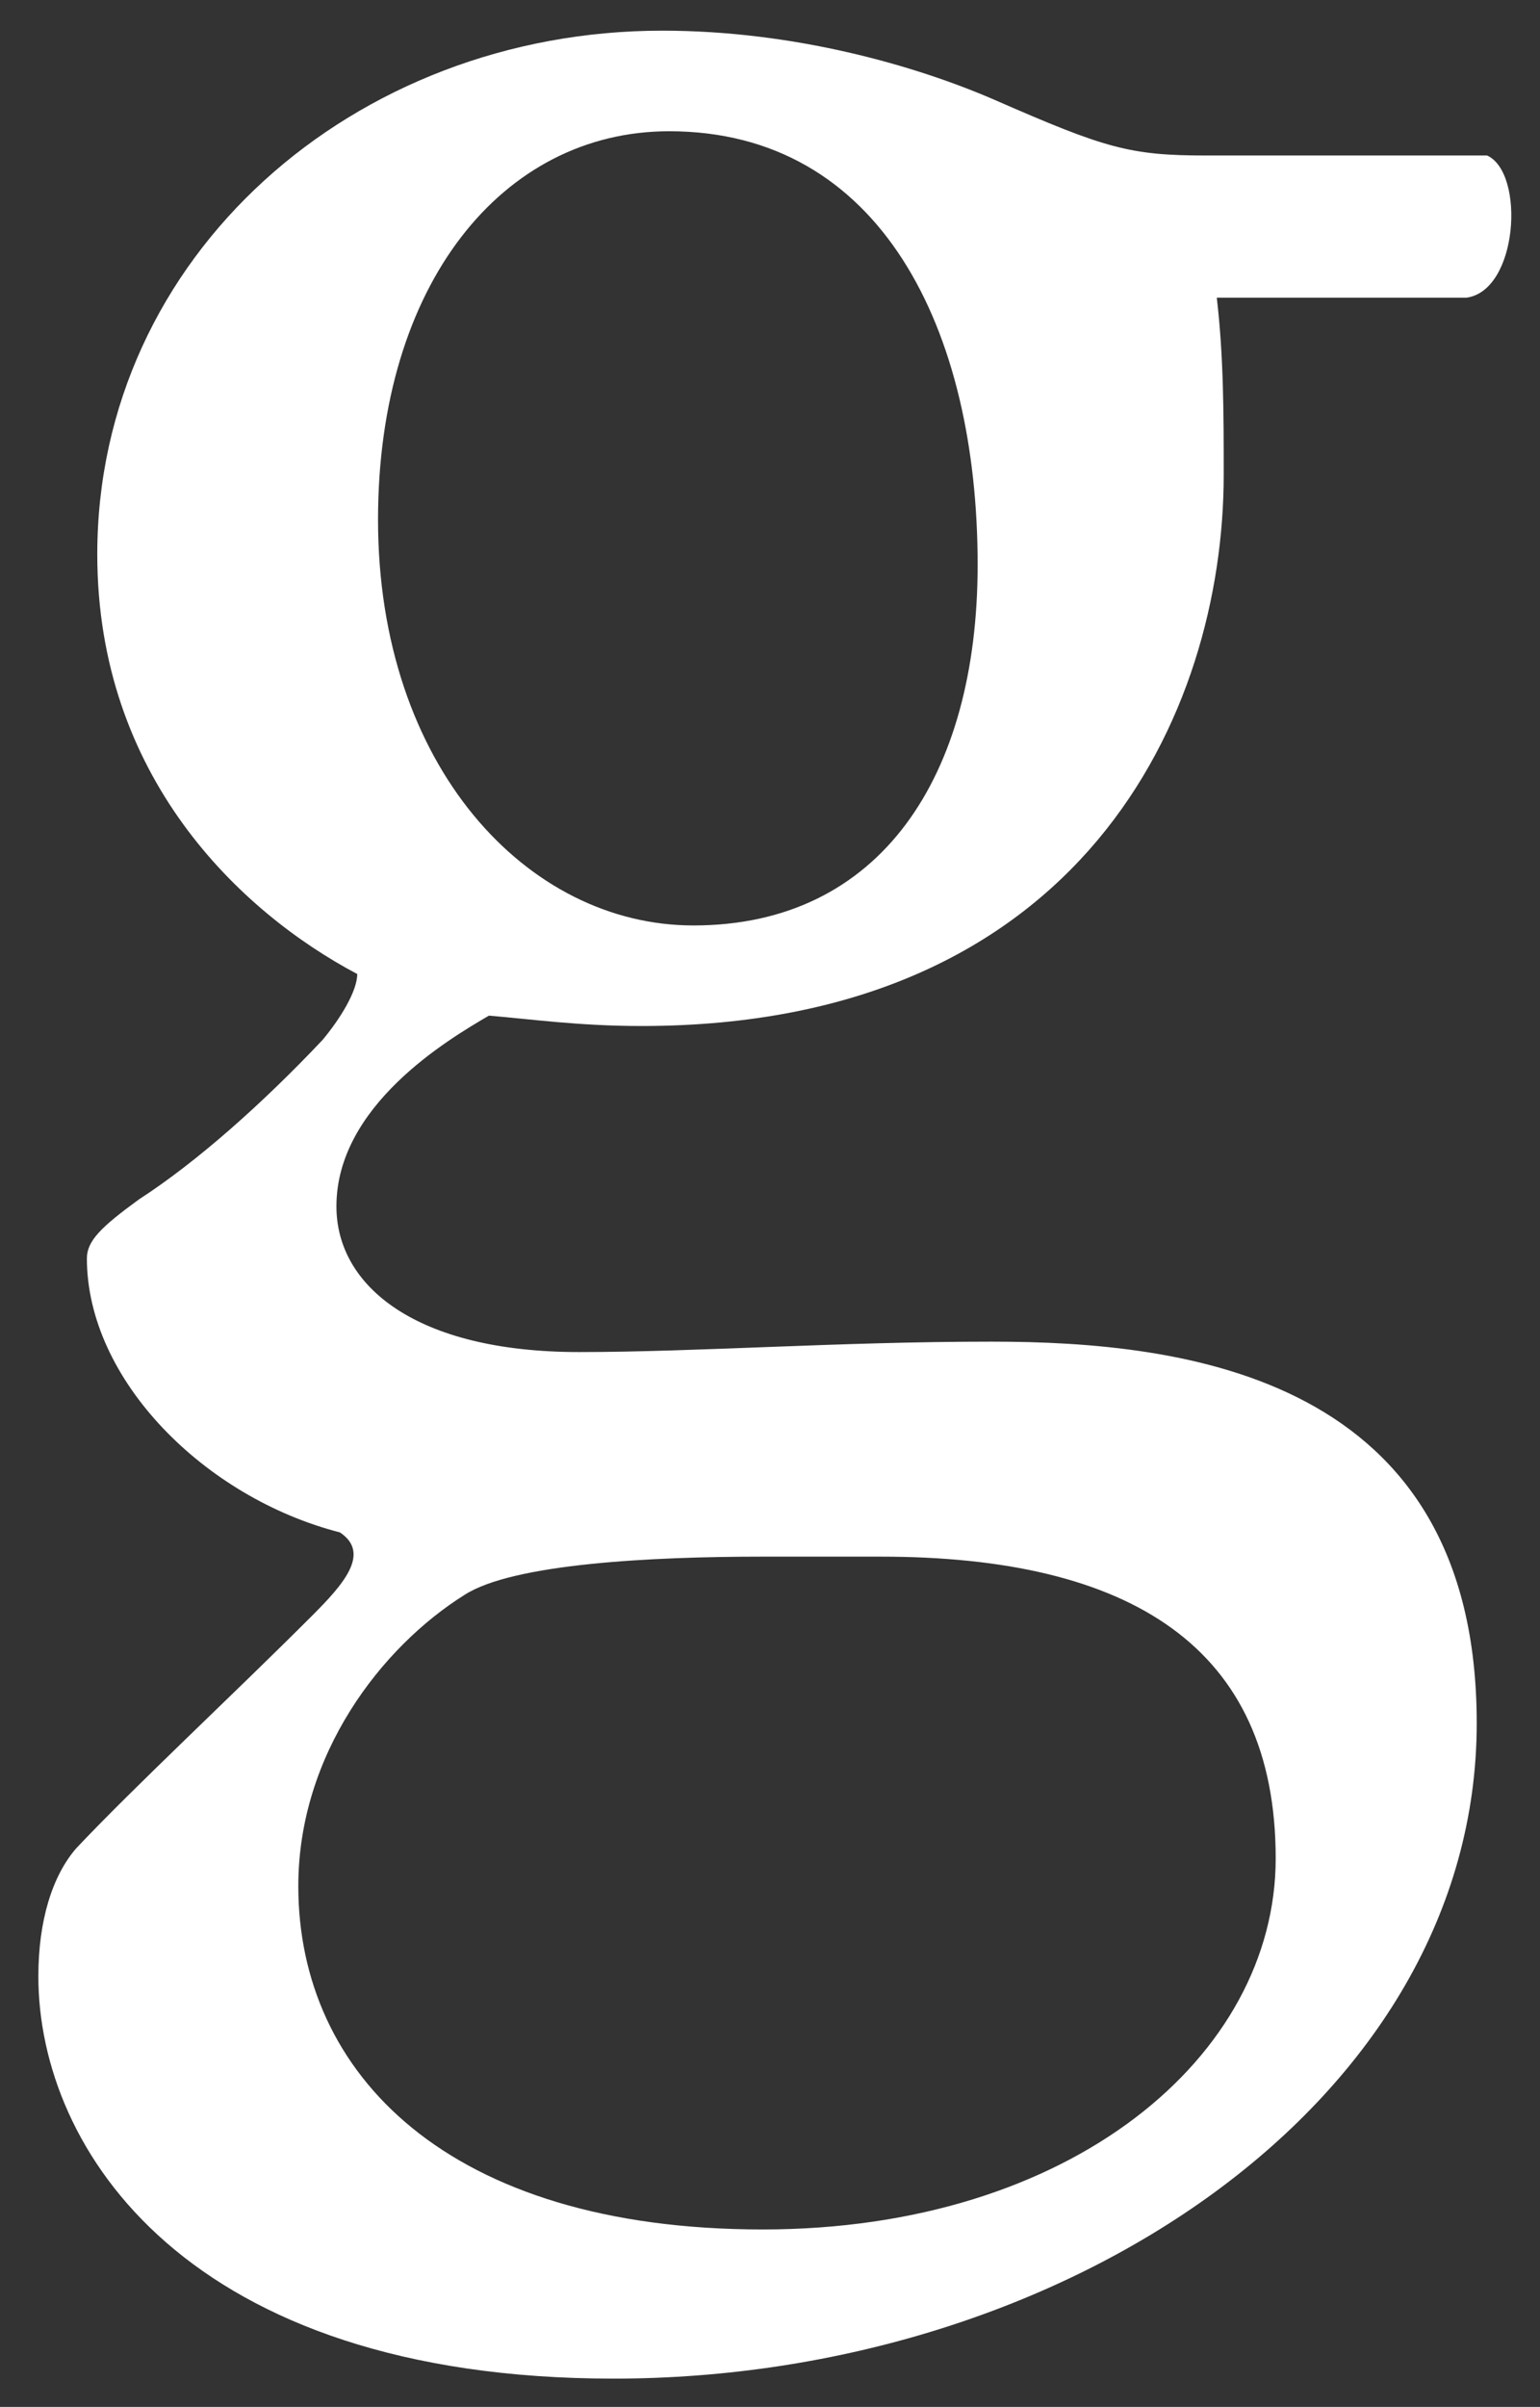<?xml version="1.0" encoding="utf-8"?>
<!-- Generator: Adobe Illustrator 16.0.0, SVG Export Plug-In . SVG Version: 6.00 Build 0)  -->
<!DOCTYPE svg PUBLIC "-//W3C//DTD SVG 1.1//EN" "http://www.w3.org/Graphics/SVG/1.1/DTD/svg11.dtd">
<svg version="1.1" id="Layer_1" xmlns="http://www.w3.org/2000/svg" xmlns:xlink="http://www.w3.org/1999/xlink" x="0px" y="0px"
	 width="151.678px" height="236.913px" viewBox="0 0 151.678 236.913" enable-background="new 0 0 151.678 236.913"
	 xml:space="preserve">
<rect x="0" y="0" width="151.678" height="236.913" fill="#333333" stroke="none"/>
<g>
	<path fill="#FFFFFF" d="M146.471,15.307c3.754,1.708,3.07,13.313-2.051,13.998h-24.576c0.682,5.803,0.682,11.607,0.682,17.41
		c0,23.554-13.995,54.276-57.35,54.276c-6.145,0-10.924-0.681-15.02-1.022c-4.097,2.389-15.021,8.875-15.021,18.775
		c0,7.852,7.852,14.339,23.896,14.339c11.607,0,25.604-1.025,40.624-1.025c19.116,0,47.791,3.414,47.791,37.55
		c0,37.209-40.622,64.52-85,64.52c-41.988,0-56.668-22.531-56.668-39.599c0-5.462,1.366-9.901,3.756-12.63
		c5.804-6.145,15.361-15.02,23.212-22.872c3.073-3.073,5.804-6.146,2.732-8.193c-13.313-3.414-24.92-15.02-24.92-26.968
		c0-1.707,1.366-3.073,5.12-5.803c5.804-3.756,12.29-9.559,18.094-15.704c1.707-2.047,3.413-4.779,3.413-6.486
		C23.577,89.728,9.581,76.414,9.581,54.566c0-29.358,25.262-51.547,55.643-51.547c12.972,0,24.92,3.414,32.772,6.827
		c10.923,4.78,13.313,5.461,20.822,5.461H146.471z M75.124,153.22c-10.924,0-24.579,0.684-29.359,3.757
		c-8.191,5.121-16.384,15.703-16.384,28.675c0,18.434,14.678,33.794,45.743,33.794c30.381,0,50.522-17.067,50.522-36.526
		c0-20.822-14.337-29.7-38.917-29.7H75.124z M96.29,55.589c0-23.211-9.56-42.67-30.383-42.67c-16.385,0-28.674,15.021-28.674,38.234
		c0,24.237,14.679,39.94,31.064,39.94C86.73,91.093,96.29,76.414,96.29,55.589z"/>
</g>
</svg>
